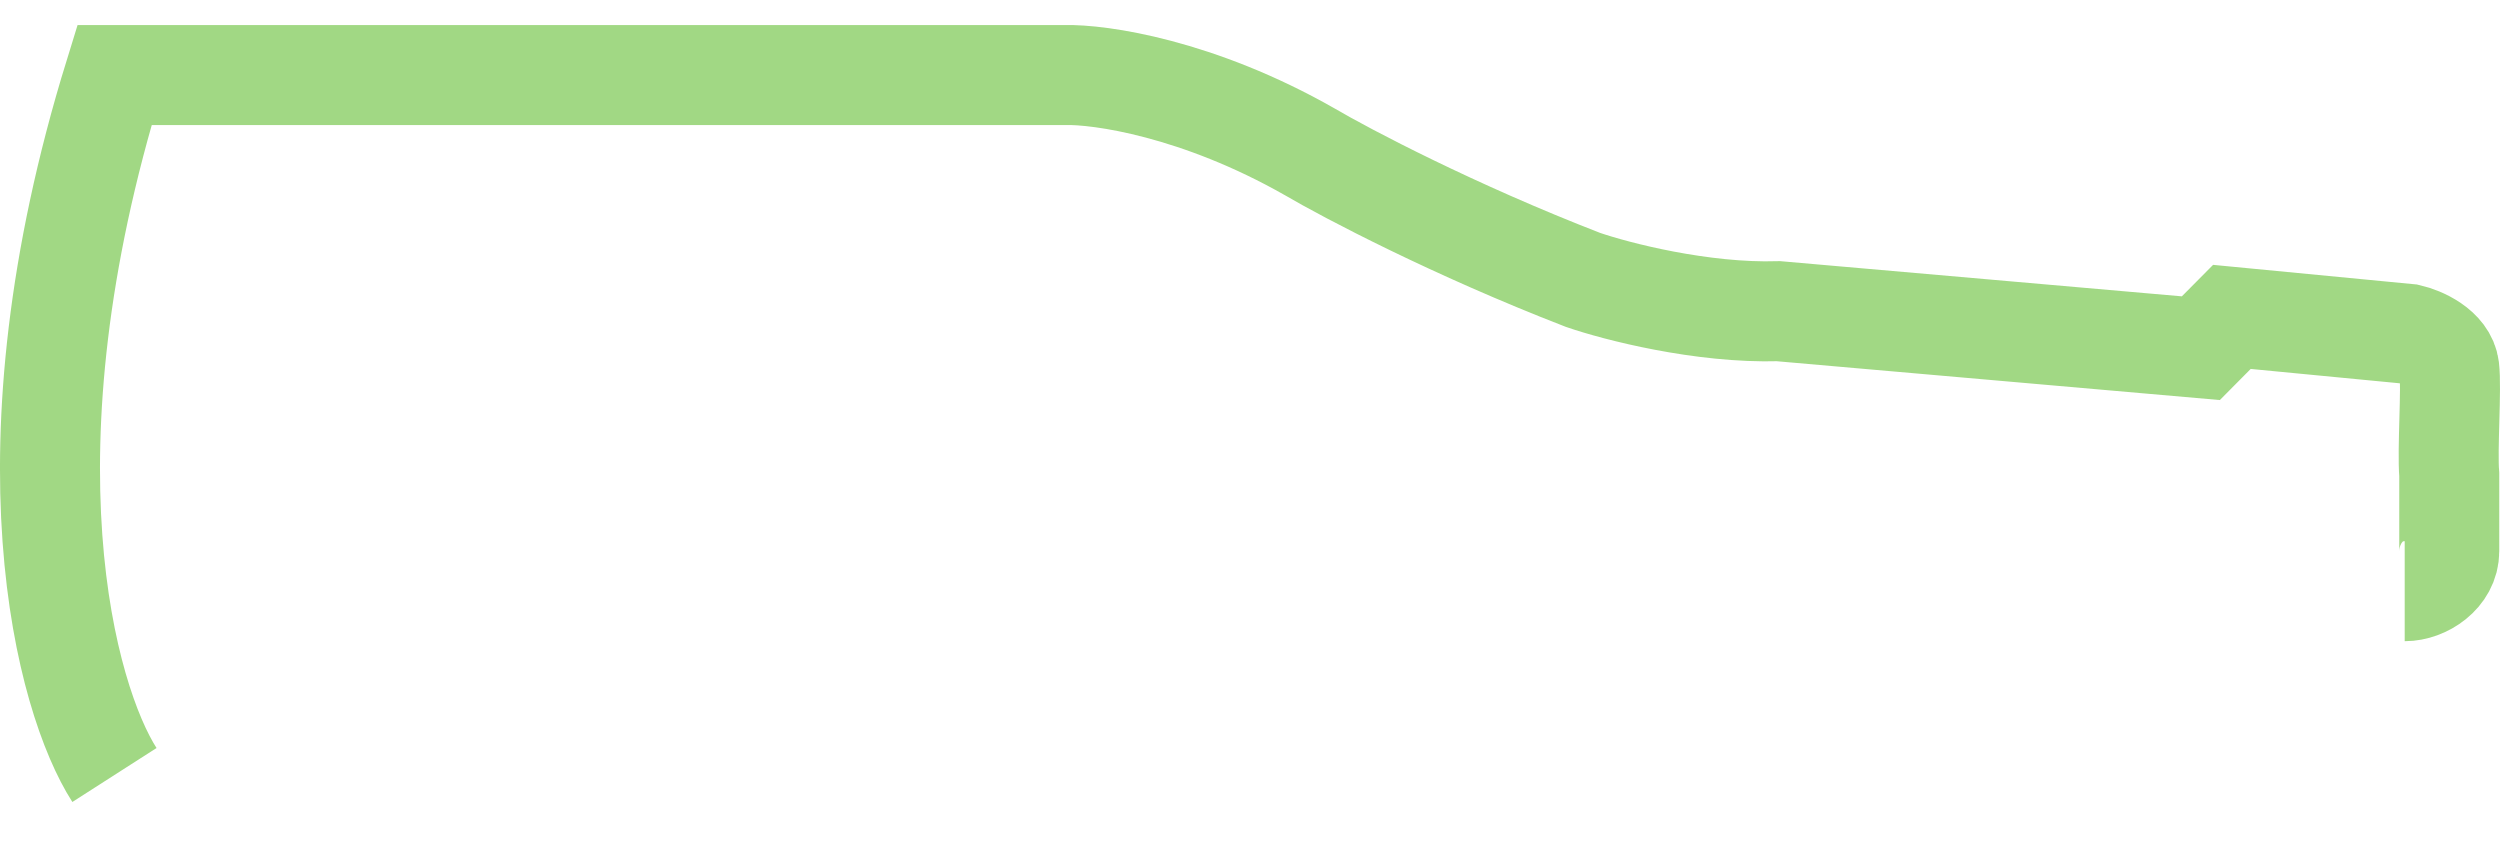 <svg width="50" height="17" viewBox="0 0 50 17" fill="none" xmlns="http://www.w3.org/2000/svg">
<path d="M2.289 15.5C1.316 13.982 -0.046 9.058 2.289 1.501H21.29C21.994 1.482 23.96 1.763 26.196 3.037C26.941 3.474 29.077 4.597 31.66 5.598C32.322 5.826 34.032 6.27 35.572 6.224L44.017 6.964L44.638 6.338L48.178 6.679C48.426 6.736 48.935 6.953 48.985 7.362C49.034 7.772 48.943 8.979 48.985 9.491V11.025C48.985 11.505 48.494 11.824 48.094 11.824" stroke="#A1D884" stroke-width="2"/>
</svg>
 